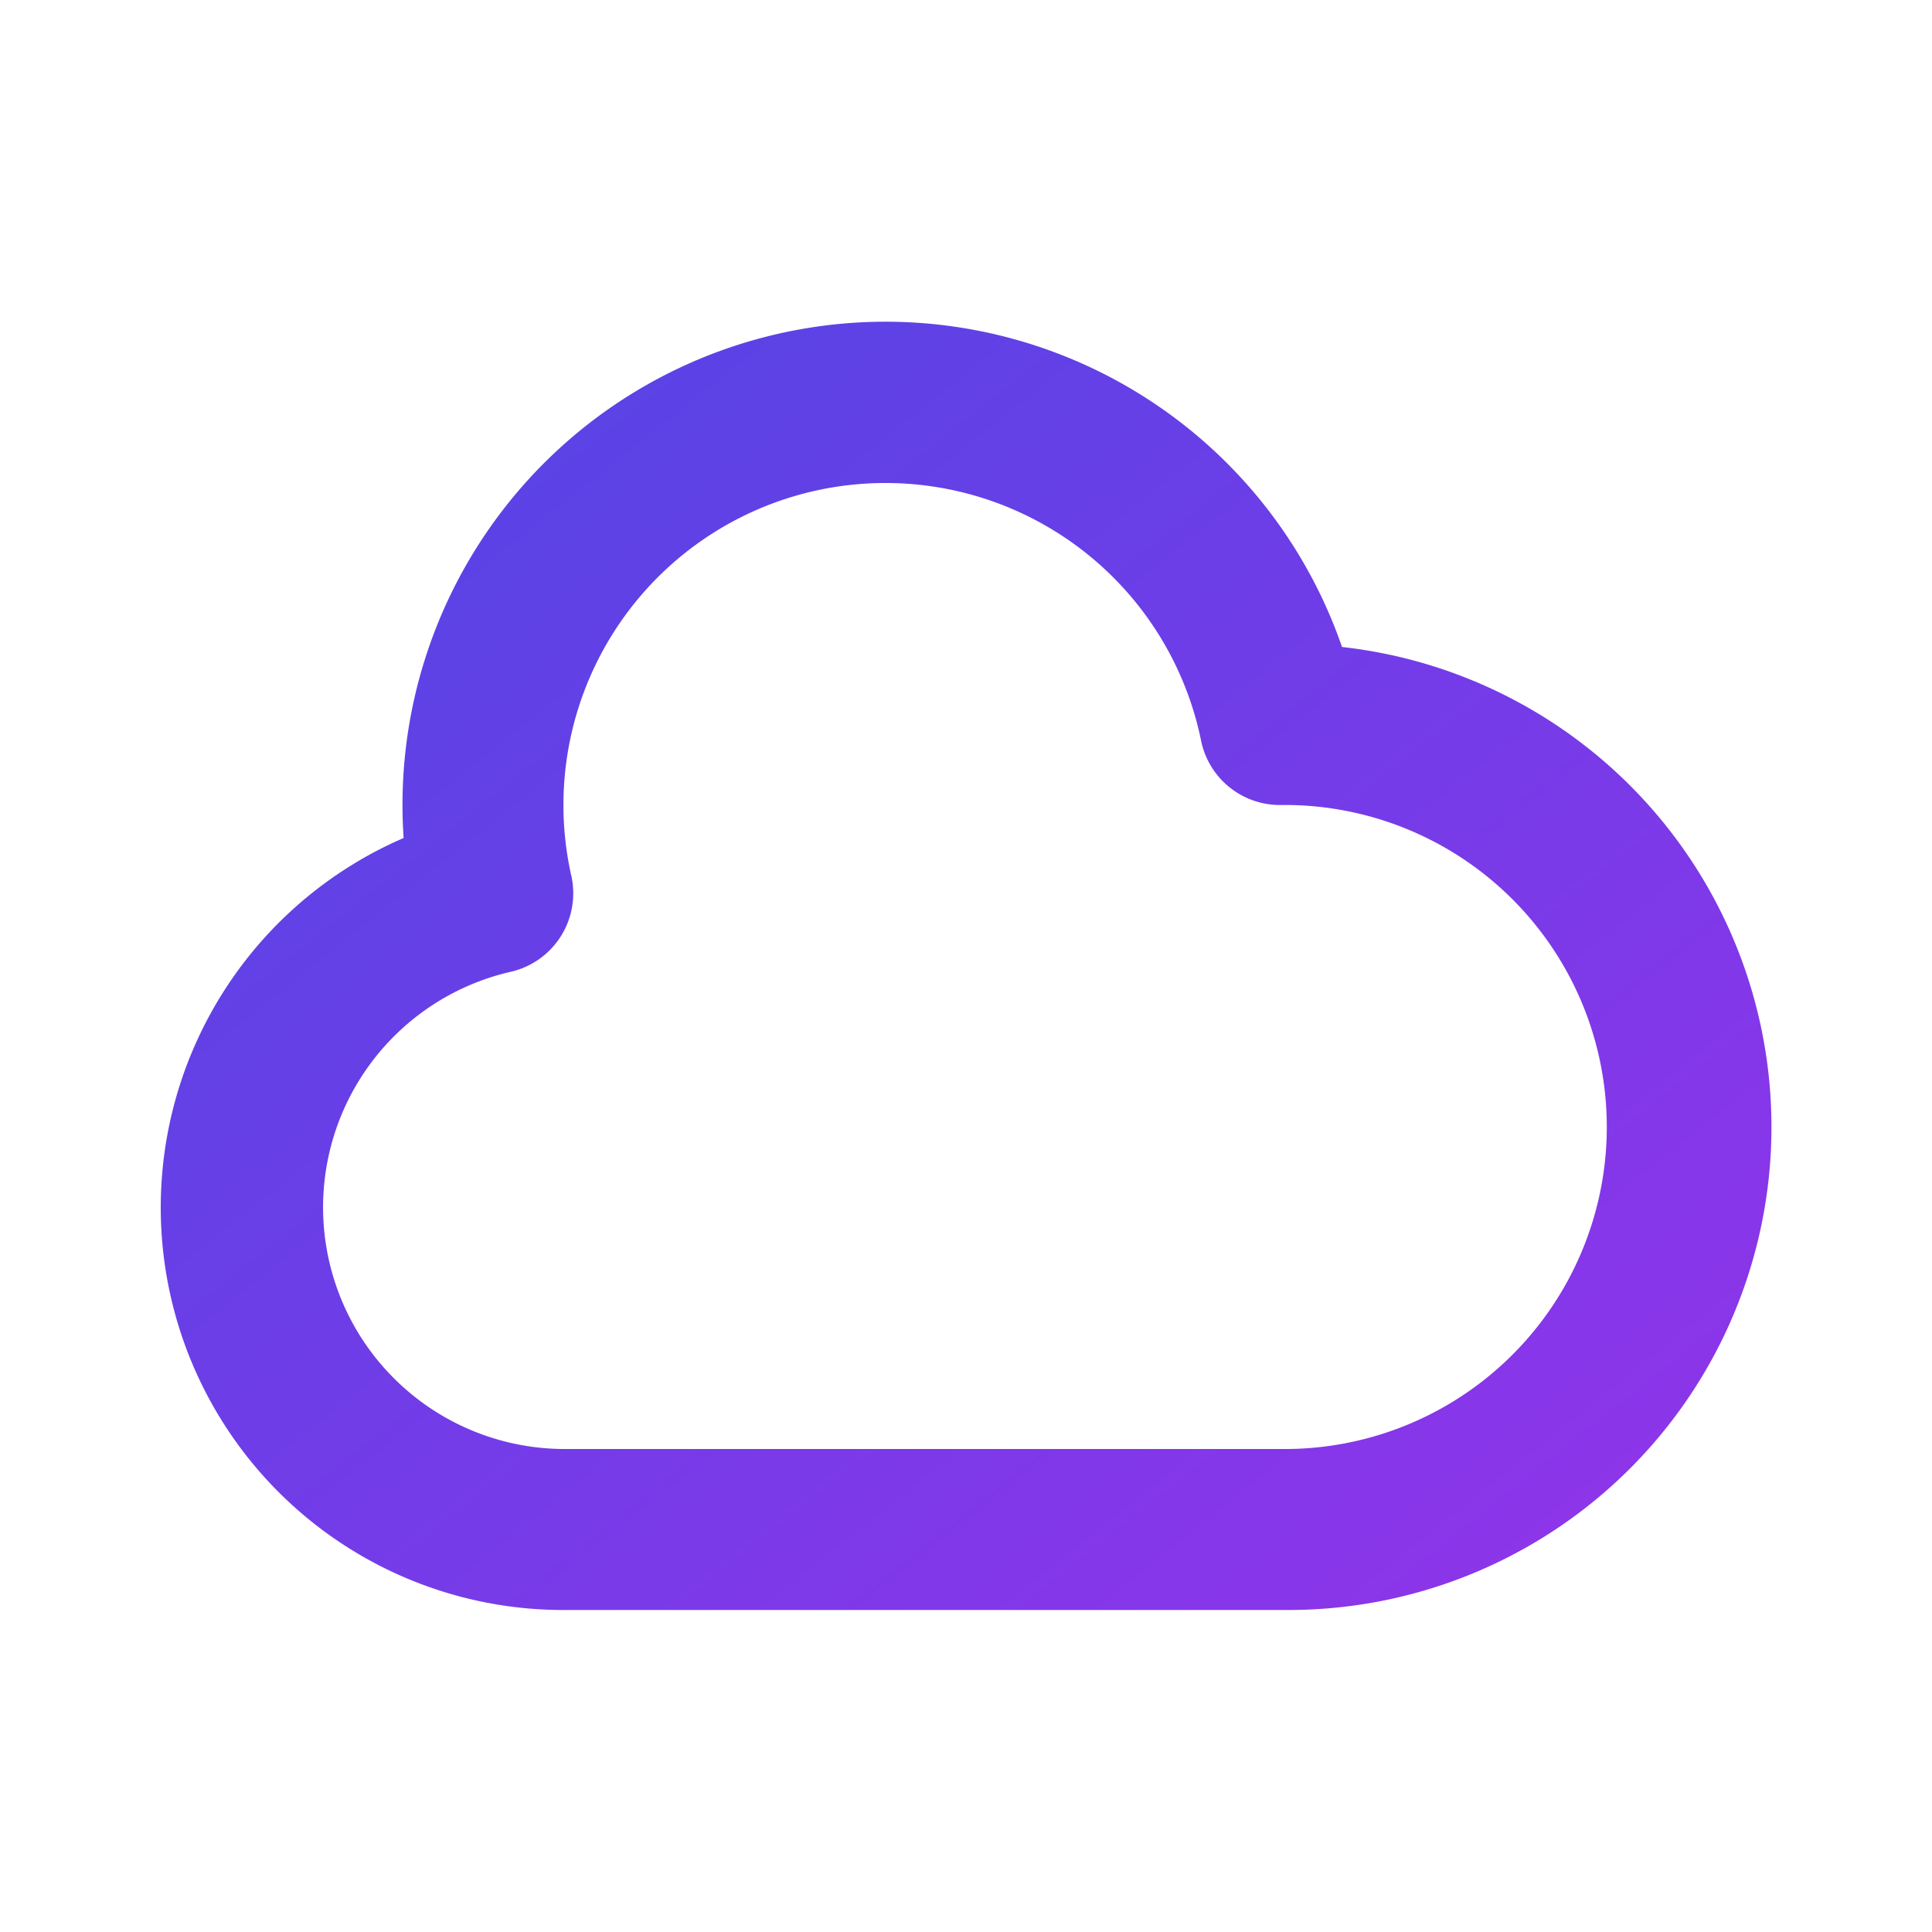 <?xml version="1.0" encoding="utf-8"?>
<svg width="800px" height="800px" viewBox="0 0 24 24" fill="none" xmlns="http://www.w3.org/2000/svg">
  <defs>
    <linearGradient id="brandGradient" x1="0%" y1="0%" x2="100%" y2="100%">
      <stop offset="0%" style="stop-color:#4F46E5;stop-opacity:1" /> <!-- indigo-600 -->
      <stop offset="100%" style="stop-color:#9333EA;stop-opacity:1" /> <!-- purple-600 -->
    </linearGradient>
  </defs>
  <path d="M5 10a6 6 0 0 1 11.671-1.963A6 6 0 0 1 16 20H7a5 5 0 0 1-1.986-9.59A6.071 6.071 0 0 1 5 10zm6-4a4 4 0 0 0-3.903 4.879 1 1 0 0 1-.757 1.194A3.002 3.002 0 0 0 7 18h9a4 4 0 1 0-.08-8 1 1 0 0 1-1-.8A4.002 4.002 0 0 0 11 6z" fill="url(#brandGradient)"/>
</svg>